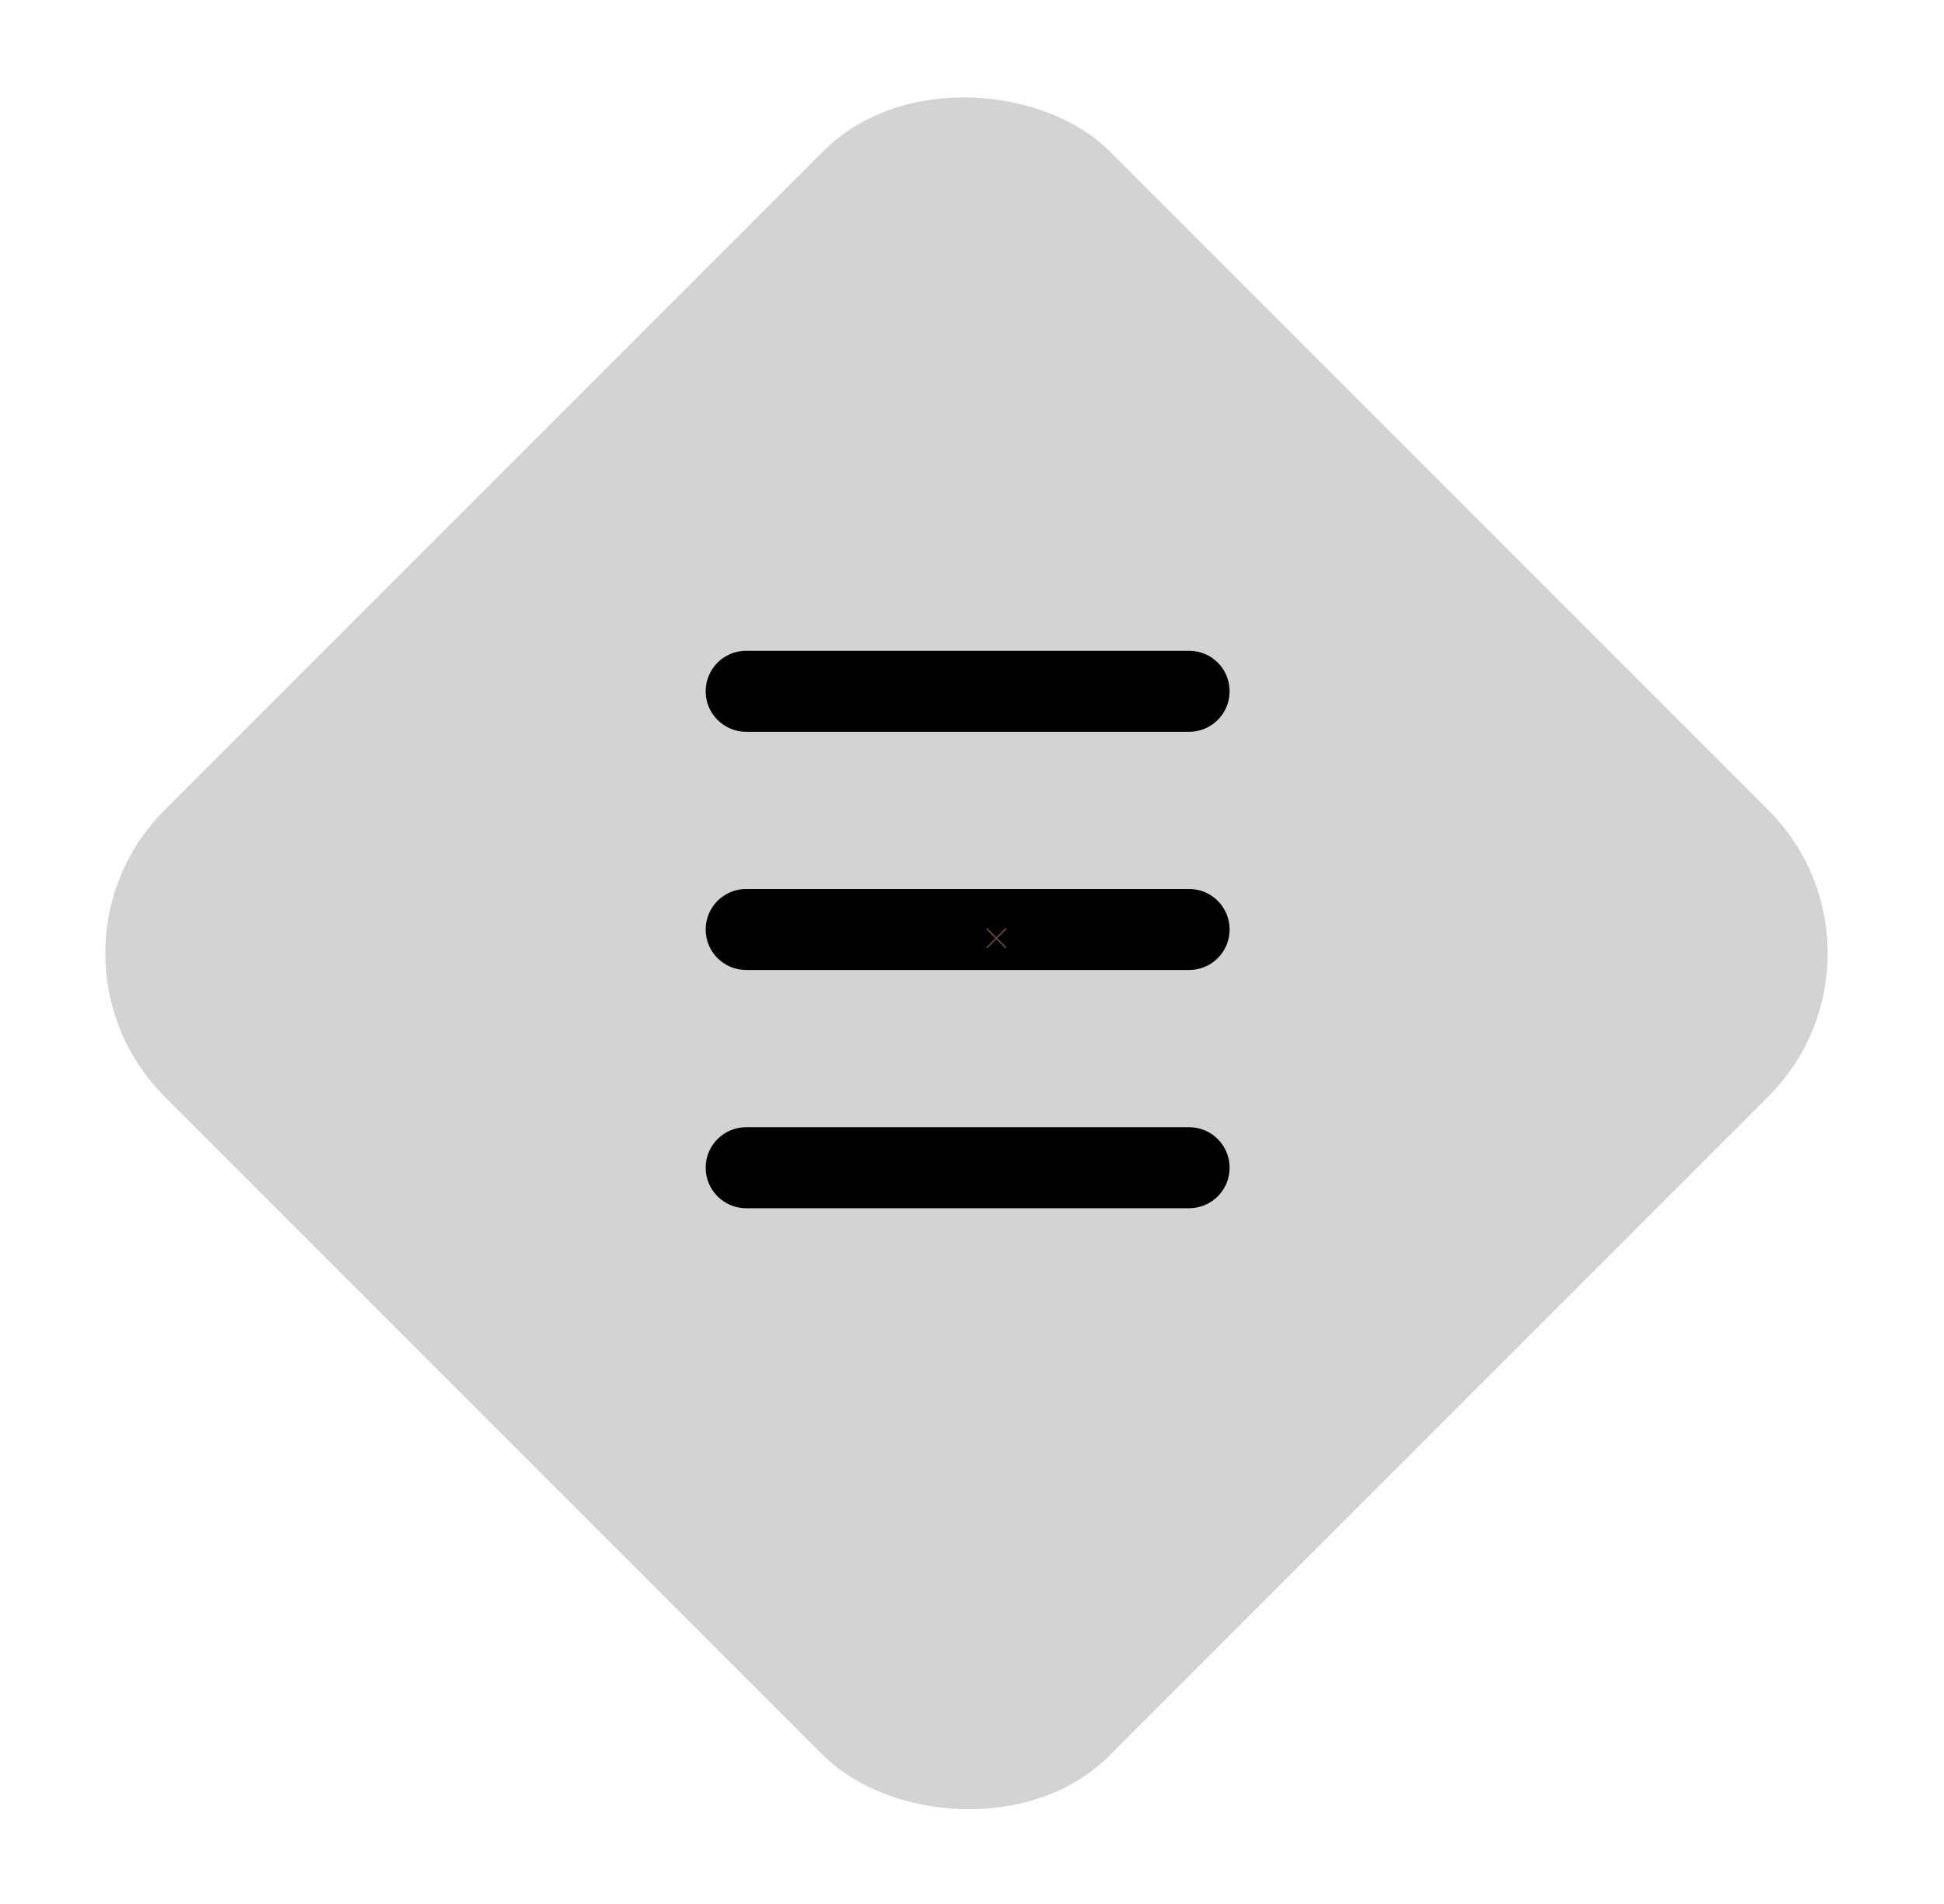 <svg width="48" height="47" viewBox="0 0 48 47" fill="none" xmlns="http://www.w3.org/2000/svg">
<rect x="0.529" y="23.533" width="33" height="33" rx="5" transform="rotate(-45 0.529 23.533)" fill="#D3D3D3"/>
<path d="M30.361 28.826C30.361 29.378 29.914 29.826 29.361 29.826L18.424 29.826C17.872 29.826 17.424 29.378 17.424 28.826C17.424 28.273 17.872 27.826 18.424 27.826L29.361 27.826C29.914 27.826 30.361 28.273 30.361 28.826Z" fill="black"/>
<path d="M30.361 22.945C30.361 23.498 29.914 23.945 29.361 23.945L18.424 23.945C17.872 23.945 17.424 23.498 17.424 22.945C17.424 22.393 17.872 21.945 18.424 21.945L29.361 21.945C29.914 21.945 30.361 22.393 30.361 22.945Z" fill="black"/>
<path d="M30.361 17.065C30.361 17.617 29.914 18.065 29.361 18.065L18.424 18.065C17.872 18.065 17.424 17.617 17.424 17.065C17.424 16.512 17.872 16.065 18.424 16.065L29.361 16.065C29.914 16.065 30.361 16.512 30.361 17.065Z" fill="black"/>
<rect x="24.345" y="23.39" width="0.686" height="0.038" rx="0.019" transform="rotate(-45 24.345 23.39)" fill="#58473E"/>
<rect x="24.372" y="22.905" width="0.686" height="0.038" rx="0.019" transform="rotate(45 24.372 22.905)" fill="#58473E"/>
</svg>
